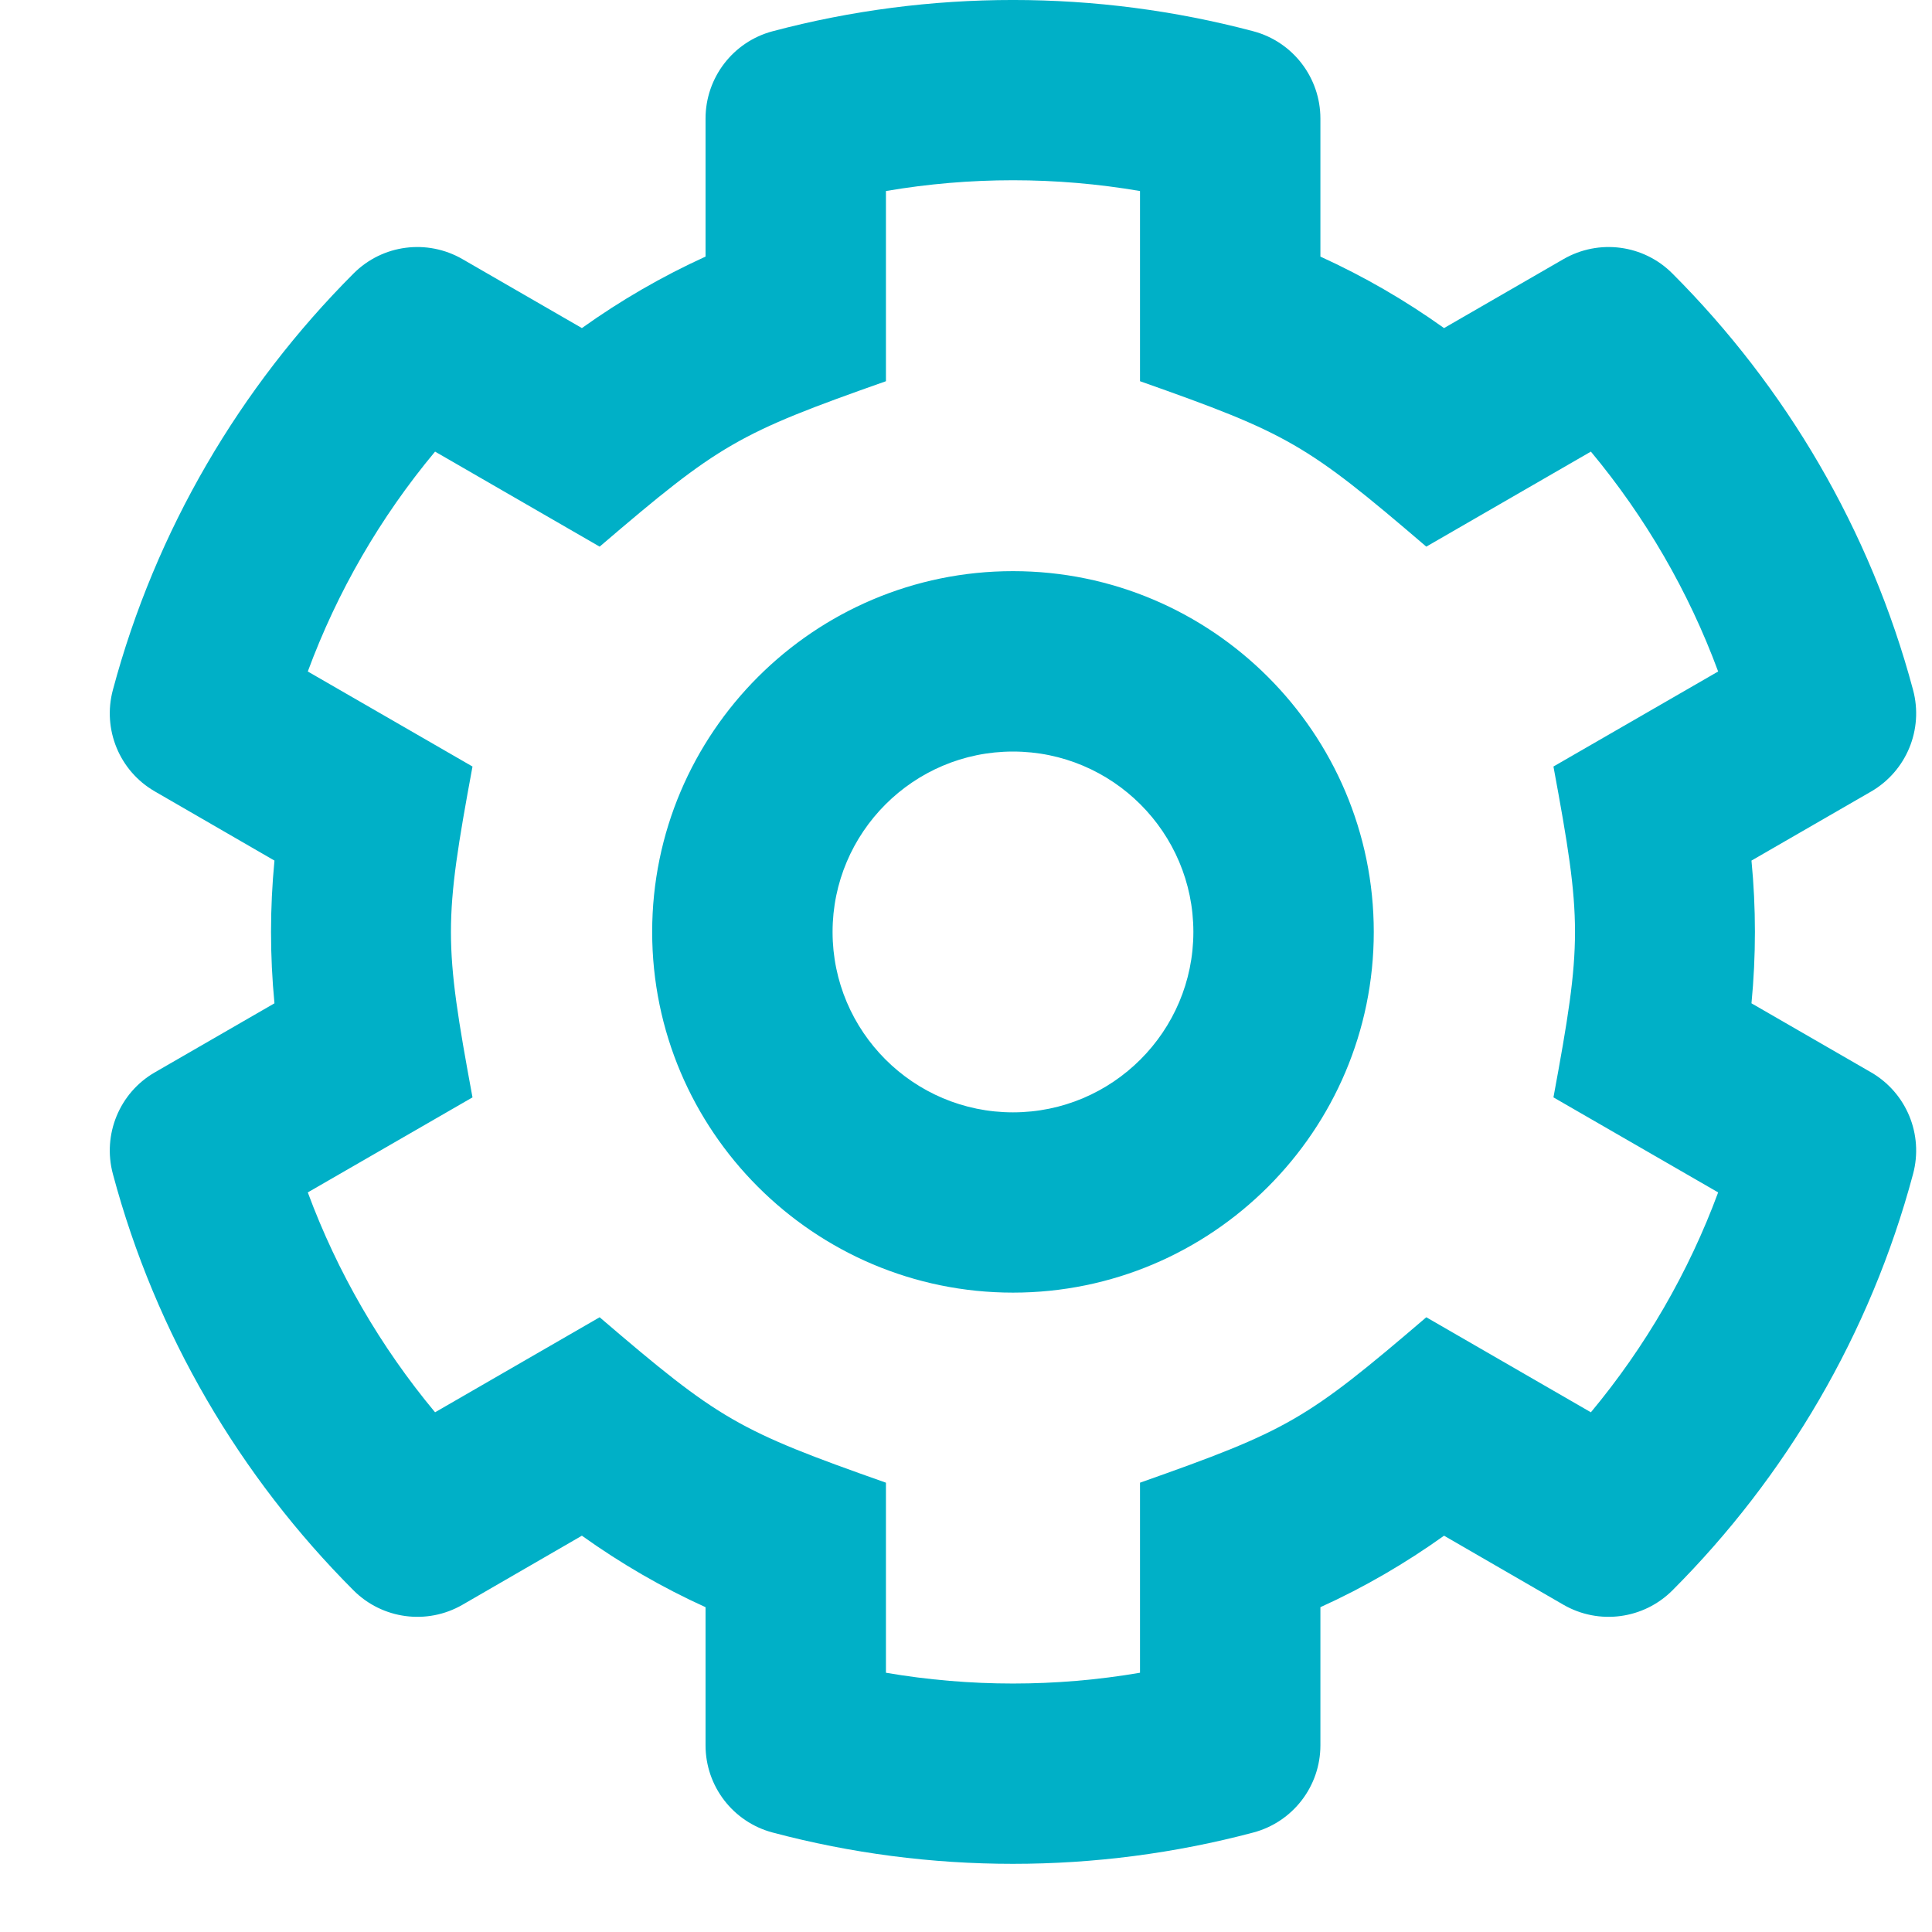 <?xml version="1.0" encoding="UTF-8"?>
<svg width="16px" height="16px" viewBox="0 0 16 16" version="1.1" xmlns="http://www.w3.org/2000/svg" xmlns:xlink="http://www.w3.org/1999/xlink">
    <title>icon_user_setting</title>
    <g id="Page-1" stroke="none" stroke-width="1" fill="none" fill-rule="evenodd">
        <g id="Apple-TV" transform="translate(-257, -91)" fill="#00B0C7" fill-rule="nonzero">
            <g id="icon_user_setting" transform="translate(257.889, 91)">
                <path d="M13.616,7.127 L14.607,6.555 C14.9,6.385 15.042,6.04 14.954,5.713 C14.6,4.389 13.901,3.206 12.961,2.265 C12.722,2.025 12.352,1.977 12.059,2.146 L11.07,2.717 C10.748,2.487 10.406,2.289 10.046,2.125 L10.046,0.982 C10.046,0.643 9.818,0.346 9.491,0.259 C8.191,-0.086 6.811,-0.087 5.509,0.259 C5.182,0.346 4.954,0.643 4.954,0.982 L4.954,2.125 C4.594,2.289 4.252,2.487 3.93,2.717 L2.941,2.146 C2.648,1.977 2.278,2.025 2.039,2.265 C1.099,3.206 0.4,4.389 0.046,5.713 C-0.042,6.04 0.1,6.385 0.393,6.554 L1.384,7.127 C1.346,7.52 1.346,7.916 1.384,8.309 L0.393,8.881 C0.1,9.05 -0.042,9.396 0.046,9.723 C0.4,11.047 1.099,12.23 2.039,13.171 C2.278,13.41 2.648,13.459 2.941,13.29 L3.93,12.718 C4.252,12.948 4.594,13.147 4.954,13.31 L4.954,14.454 C4.954,14.793 5.182,15.089 5.509,15.176 C6.809,15.522 8.189,15.522 9.491,15.176 C9.818,15.089 10.046,14.793 10.046,14.454 L10.046,13.31 C10.406,13.147 10.748,12.948 11.07,12.718 L12.059,13.29 C12.352,13.459 12.722,13.41 12.961,13.171 C13.901,12.23 14.6,11.047 14.954,9.723 C15.042,9.396 14.9,9.051 14.607,8.881 L13.616,8.309 C13.654,7.915 13.654,7.52 13.616,7.127 Z M11.976,9.088 L13.34,9.875 C13.095,10.537 12.738,11.153 12.286,11.696 L10.923,10.909 C9.927,11.761 9.782,11.845 8.552,12.279 L8.552,13.853 C7.856,13.972 7.144,13.972 6.448,13.853 L6.448,12.279 C5.218,11.845 5.072,11.761 4.077,10.909 L2.714,11.696 C2.262,11.153 1.905,10.537 1.66,9.875 L3.024,9.088 C2.786,7.802 2.786,7.634 3.024,6.348 L1.66,5.561 C1.904,4.9 2.261,4.283 2.714,3.74 L4.077,4.527 C5.073,3.675 5.218,3.591 6.448,3.157 L6.448,1.582 C7.144,1.463 7.856,1.463 8.552,1.582 L8.552,3.157 C9.782,3.591 9.928,3.675 10.923,4.527 L12.286,3.74 C12.738,4.283 13.095,4.898 13.34,5.561 L11.976,6.348 C12.214,7.633 12.214,7.802 11.976,9.088 Z M7.5,4.73 C5.853,4.73 4.512,6.07 4.512,7.718 C4.512,9.365 5.853,10.705 7.5,10.705 C9.147,10.705 10.488,9.365 10.488,7.718 C10.488,6.07 9.147,4.73 7.5,4.73 Z M7.5,9.212 C6.676,9.212 6.006,8.542 6.006,7.718 C6.006,6.894 6.676,6.224 7.5,6.224 C8.324,6.224 8.994,6.894 8.994,7.718 C8.994,8.542 8.324,9.212 7.5,9.212 Z" id="Shape"></path>
            </g>
        </g>
    </g>
</svg>